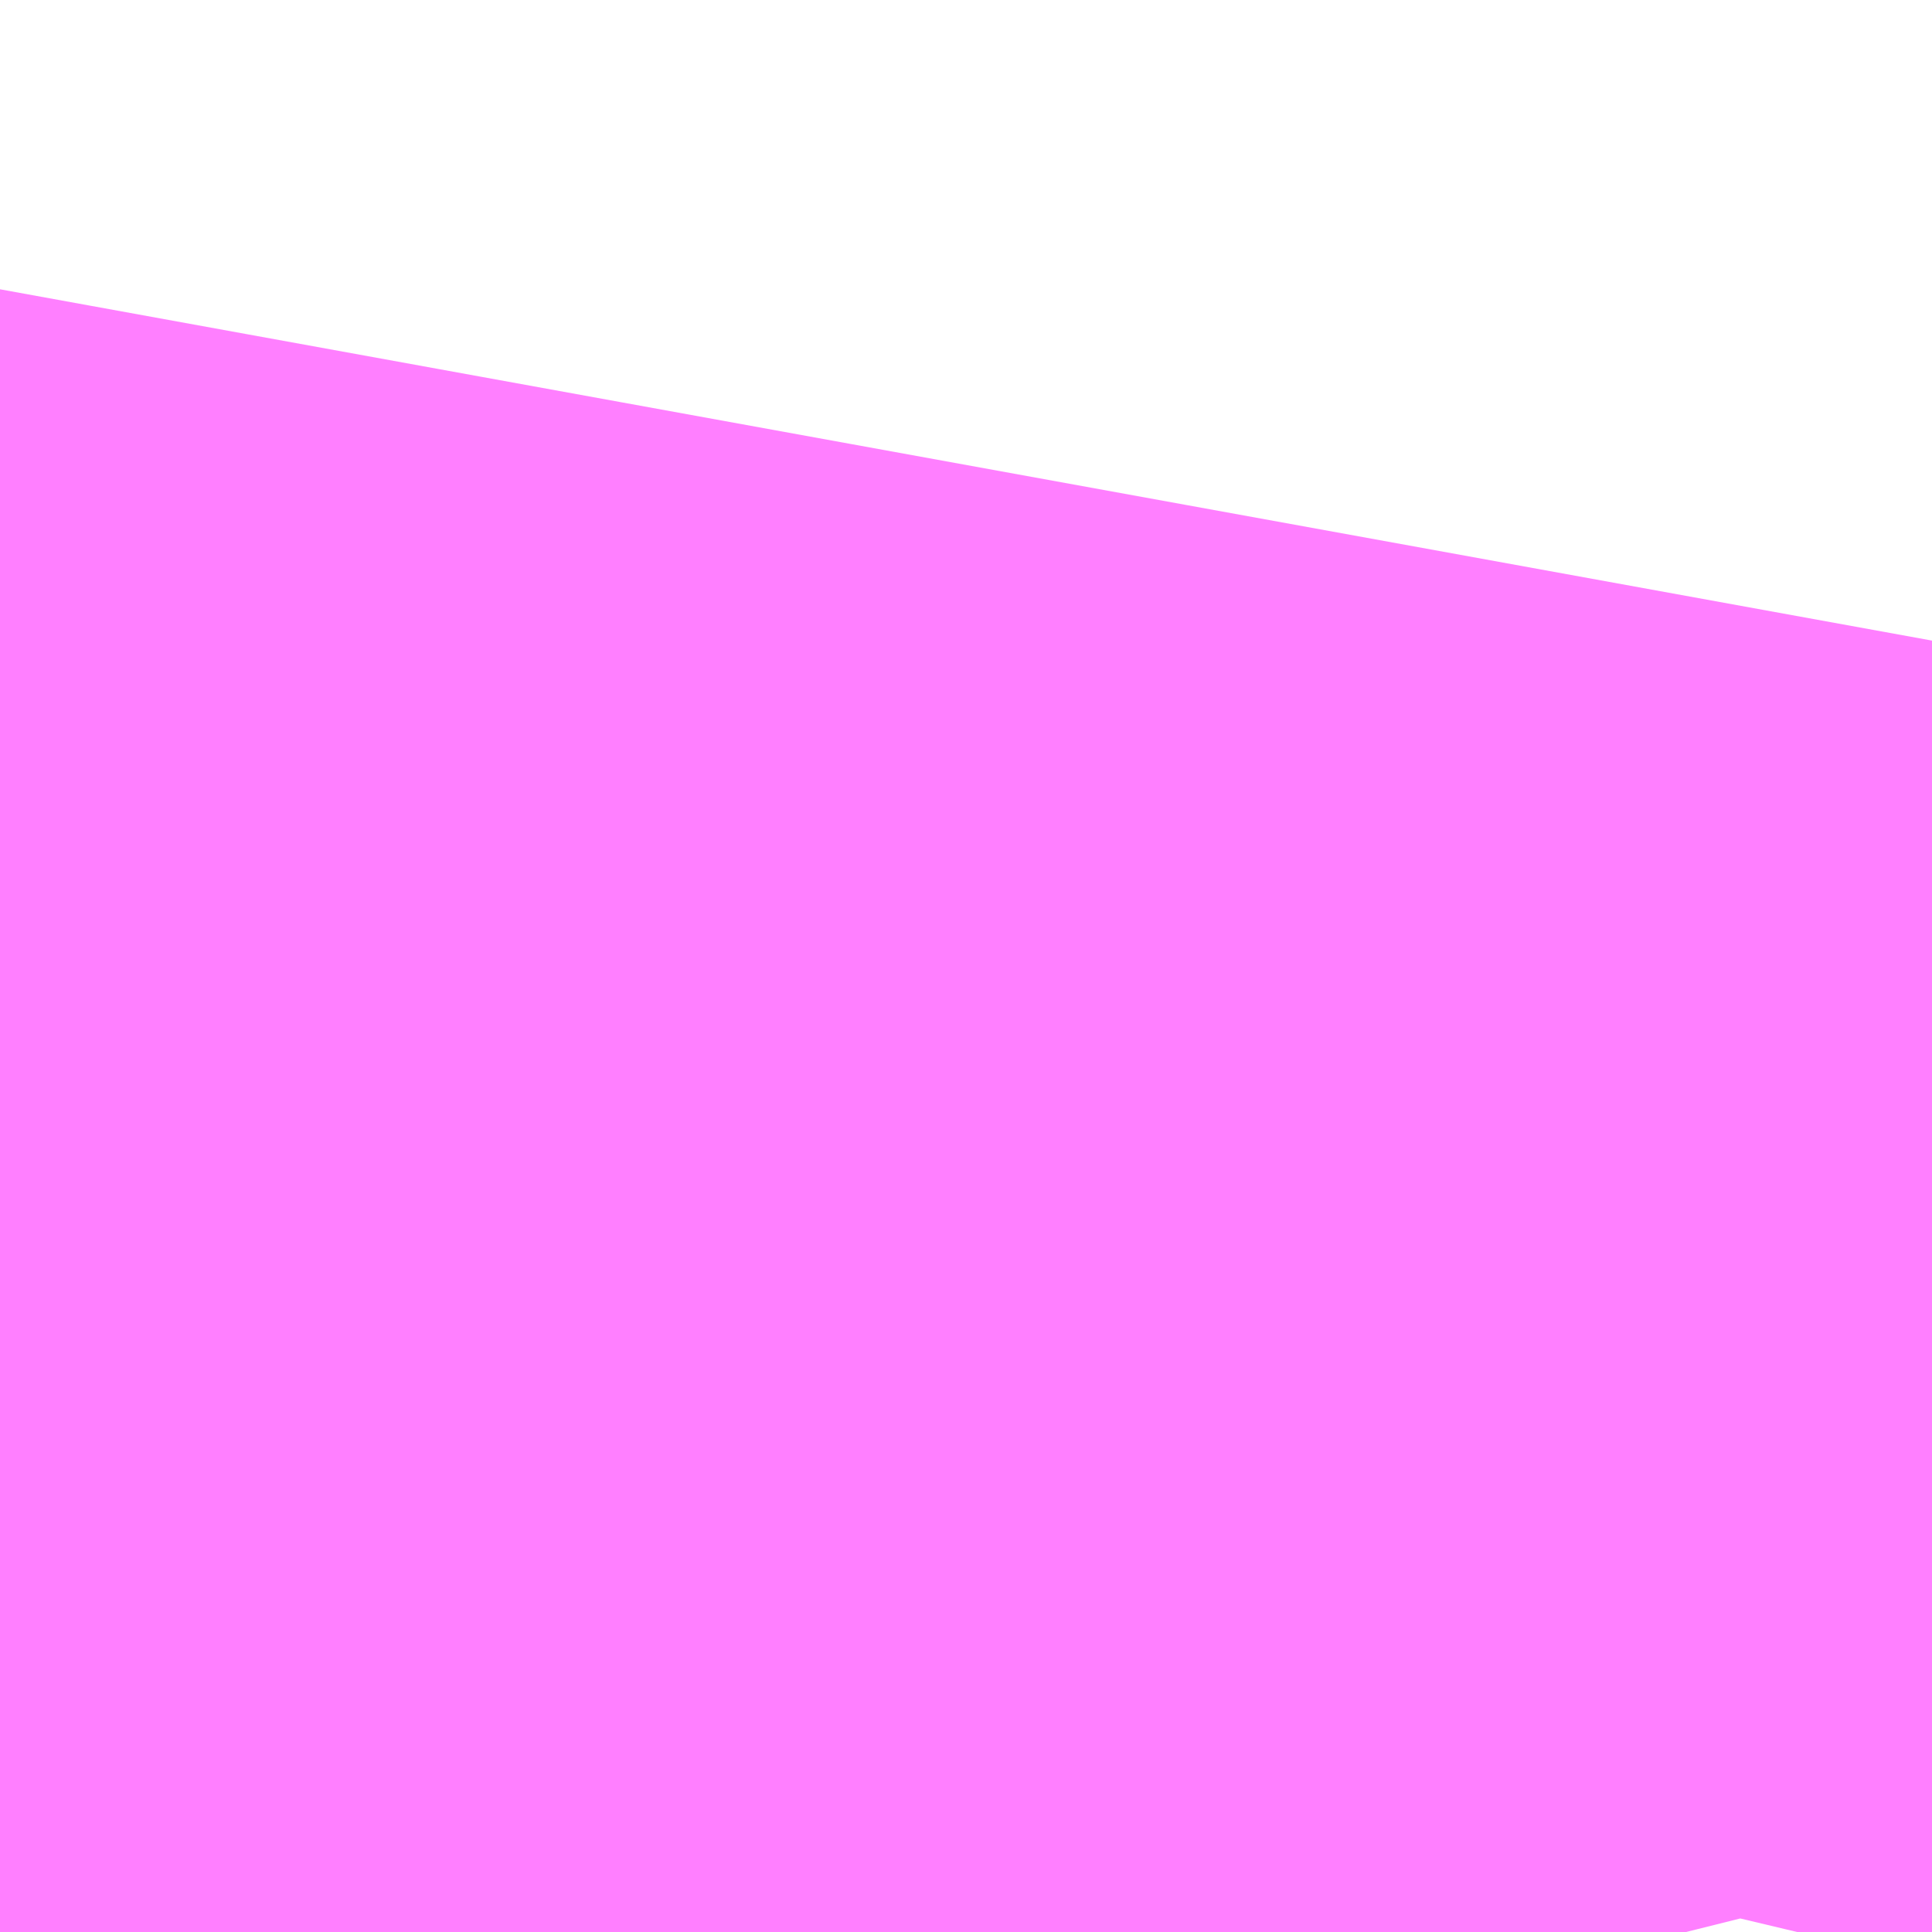 <?xml version="1.0" encoding="UTF-8"?>
<svg  xmlns="http://www.w3.org/2000/svg" xmlns:xlink="http://www.w3.org/1999/xlink" xmlns:go="http://purl.org/svgmap/profile" property="N07_001,N07_002,N07_003,N07_004,N07_005,N07_006,N07_007" viewBox="13968.842 -3567.261 0.275 0.275" go:dataArea="13968.841552734375 -3567.2607421875 0.274658203125 0.274658203125" >
<globalCoordinateSystem srsName="http://purl.org/crs/84" transform="matrix(100.0,0.0,0.0,-100.0,0.0,0.0)" />
<defs>
 <g id="p0" >
  <circle cx="0.0" cy="0.0" r="3" stroke="green" stroke-width="0.75" vector-effect="non-scaling-stroke" />
 </g>
</defs>
<g fill="none" fill-rule="evenodd" stroke="#FF00FF" stroke-width="0.75" opacity="0.5" vector-effect="non-scaling-stroke" stroke-linejoin="bevel" >
<path content="1,京王バス,宿51,117.0,74.0,74.0," xlink:title="1" d="M13969.116,-3567.17L13969.114,-3567.159L13969.111,-3567.144L13969.107,-3567.126L13969.1,-3567.085L13969.098,-3567.074L13969.096,-3567.063L13969.093,-3567.051L13969.086,-3567.011L13969.081,-3566.99L13969.082,-3566.986"/>
</g>
</svg>
